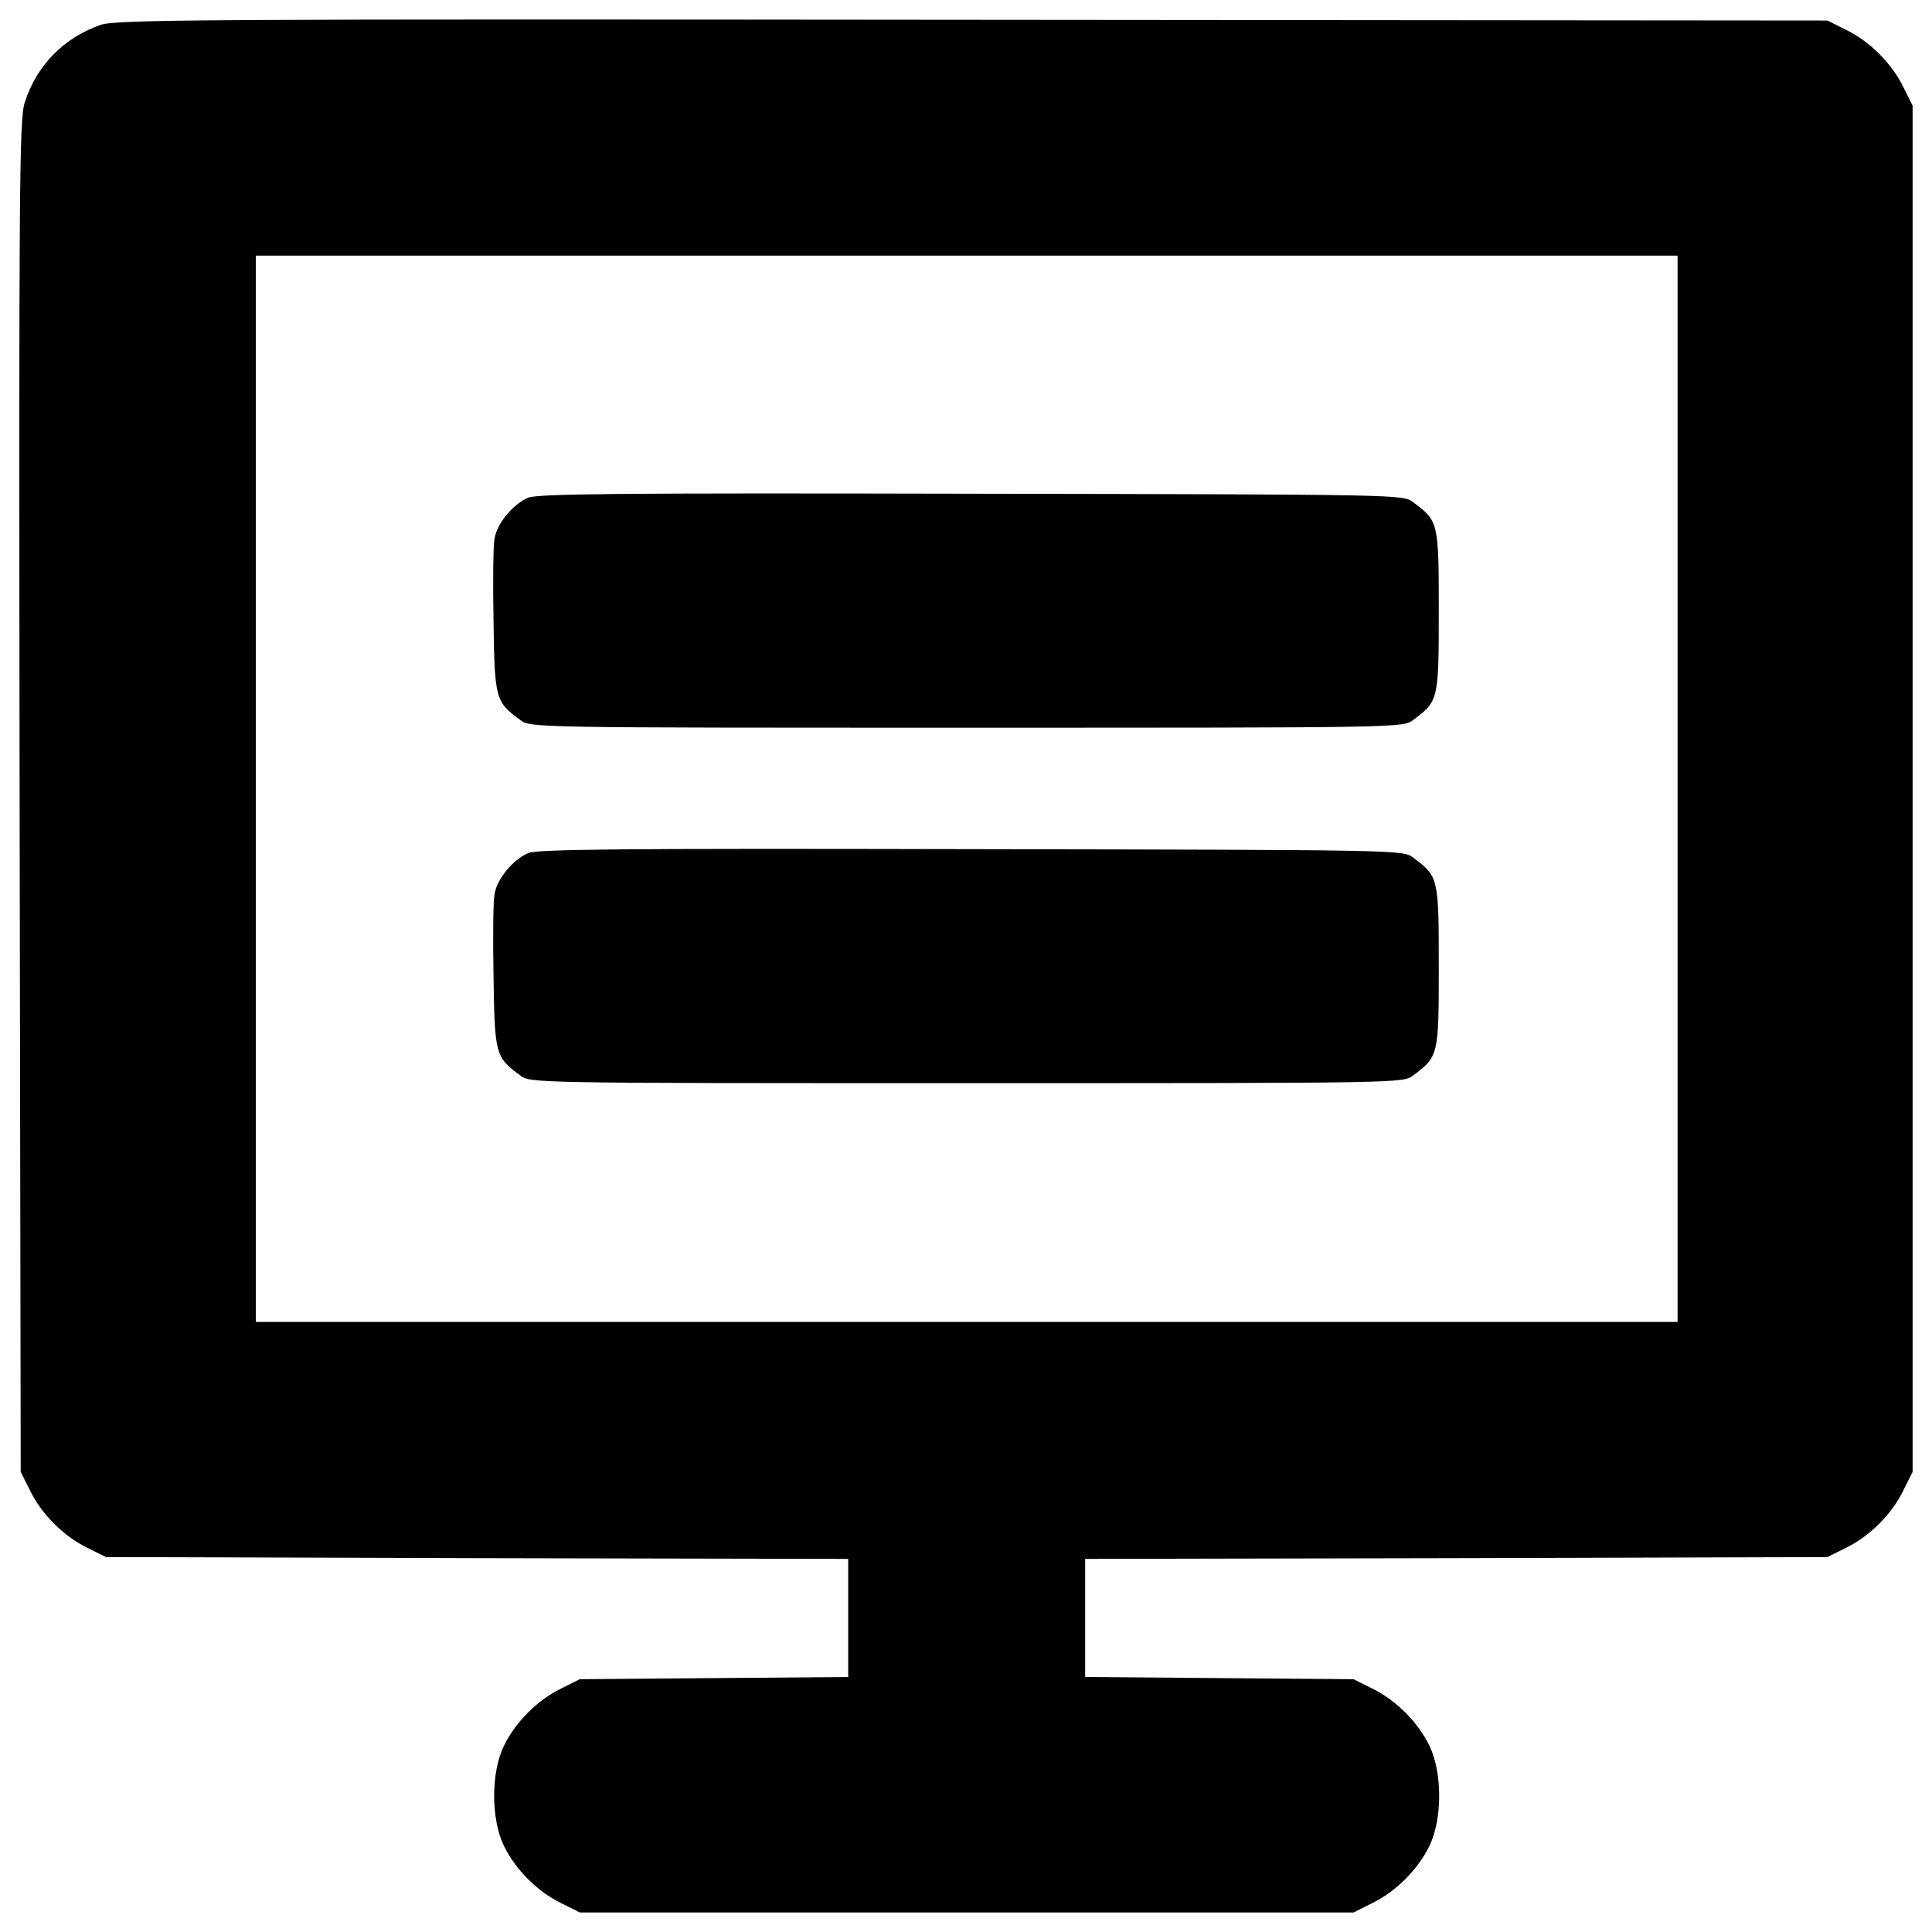 <?xml version="1.0" encoding="utf-8"?>
<!-- Svg Vector Icons : http://www.onlinewebfonts.com/icon -->
<!DOCTYPE svg PUBLIC "-//W3C//DTD SVG 1.1//EN" "http://www.w3.org/Graphics/SVG/1.1/DTD/svg11.dtd">
<svg version="1.1" xmlns="http://www.w3.org/2000/svg" xmlns:xlink="http://www.w3.org/1999/xlink" x="0px" y="0px" viewBox="0 0 1000 1000" enable-background="new 0 0 1000 1000" xml:space="preserve">
<g><g transform="translate(0,512) scale(0.1,-0.1)"><path d="M519.2,4990.7c-189.7-67.1-329.6-208.9-390.9-400.5c-28.7-84.3-30.7-425.4-26.8-3591.3l5.7-3497.4l47.9-95.8c59.4-122.7,174.4-237.6,297-297.1l95.8-47.9l1922.1-5.7l1920.2-3.8v-306.6v-304.7l-693.7-5.7l-695.6-5.7l-95.8-47.9c-122.6-59.4-237.6-174.4-297-297.1c-67.1-138-67.1-379.4,0-517.4c59.4-122.7,174.4-237.6,297-297l95.8-47.9h2002.6h2002.6l95.8,47.9c122.7,59.4,237.6,174.4,297,297c67.1,138,67.1,379.5,0,517.4c-59.4,122.7-174.4,237.7-297,297.1l-95.8,47.9l-693.8,5.7l-695.6,5.7v304.7v306.6l1922.1,3.8l1920.2,5.7l95.8,47.9c122.7,59.4,237.6,174.4,297,297.1l47.9,95.8v3535.8V4573l-47.9,95.8c-59.4,122.6-174.4,237.6-297,297l-95.8,47.9l-4426.9,3.8C1044.3,5021.4,597.8,5019.5,519.2,4990.7z M8683.1,1037.2v-2759.6H5003.6H1324.1v2759.6v2759.6h3679.5h3679.5V1037.2z"/><path d="M2732.7,2543.5c-78.6-34.5-159.1-132.2-172.5-208.9c-7.7-34.5-9.6-226.1-5.7-429.3c5.7-402.4,9.6-417.8,138-511.7c51.7-40.2,59.4-40.2,2311.2-40.2c2251.8,0,2259.4,0,2311.2,40.2c130.3,97.7,132.2,101.6,132.2,563.4s-1.9,465.7-132.2,563.4c-51.7,40.2-63.2,40.2-2288.2,44.1C3196.5,2568.4,2778.7,2564.6,2732.7,2543.5z"/><path d="M2732.7,703.8c-78.6-34.5-159.1-132.2-172.5-208.9c-7.7-34.5-9.6-226.1-5.7-429.3c5.7-402.4,9.6-417.8,138-511.7c51.7-40.3,59.4-40.3,2311.2-40.3c2251.8,0,2259.4,0,2311.2,40.3c130.3,97.7,132.2,101.6,132.2,563.4s-1.9,465.7-132.2,563.4c-51.7,40.2-63.2,40.2-2288.2,44.1C3196.5,728.7,2778.7,724.8,2732.7,703.8z"/></g></g>
</svg>